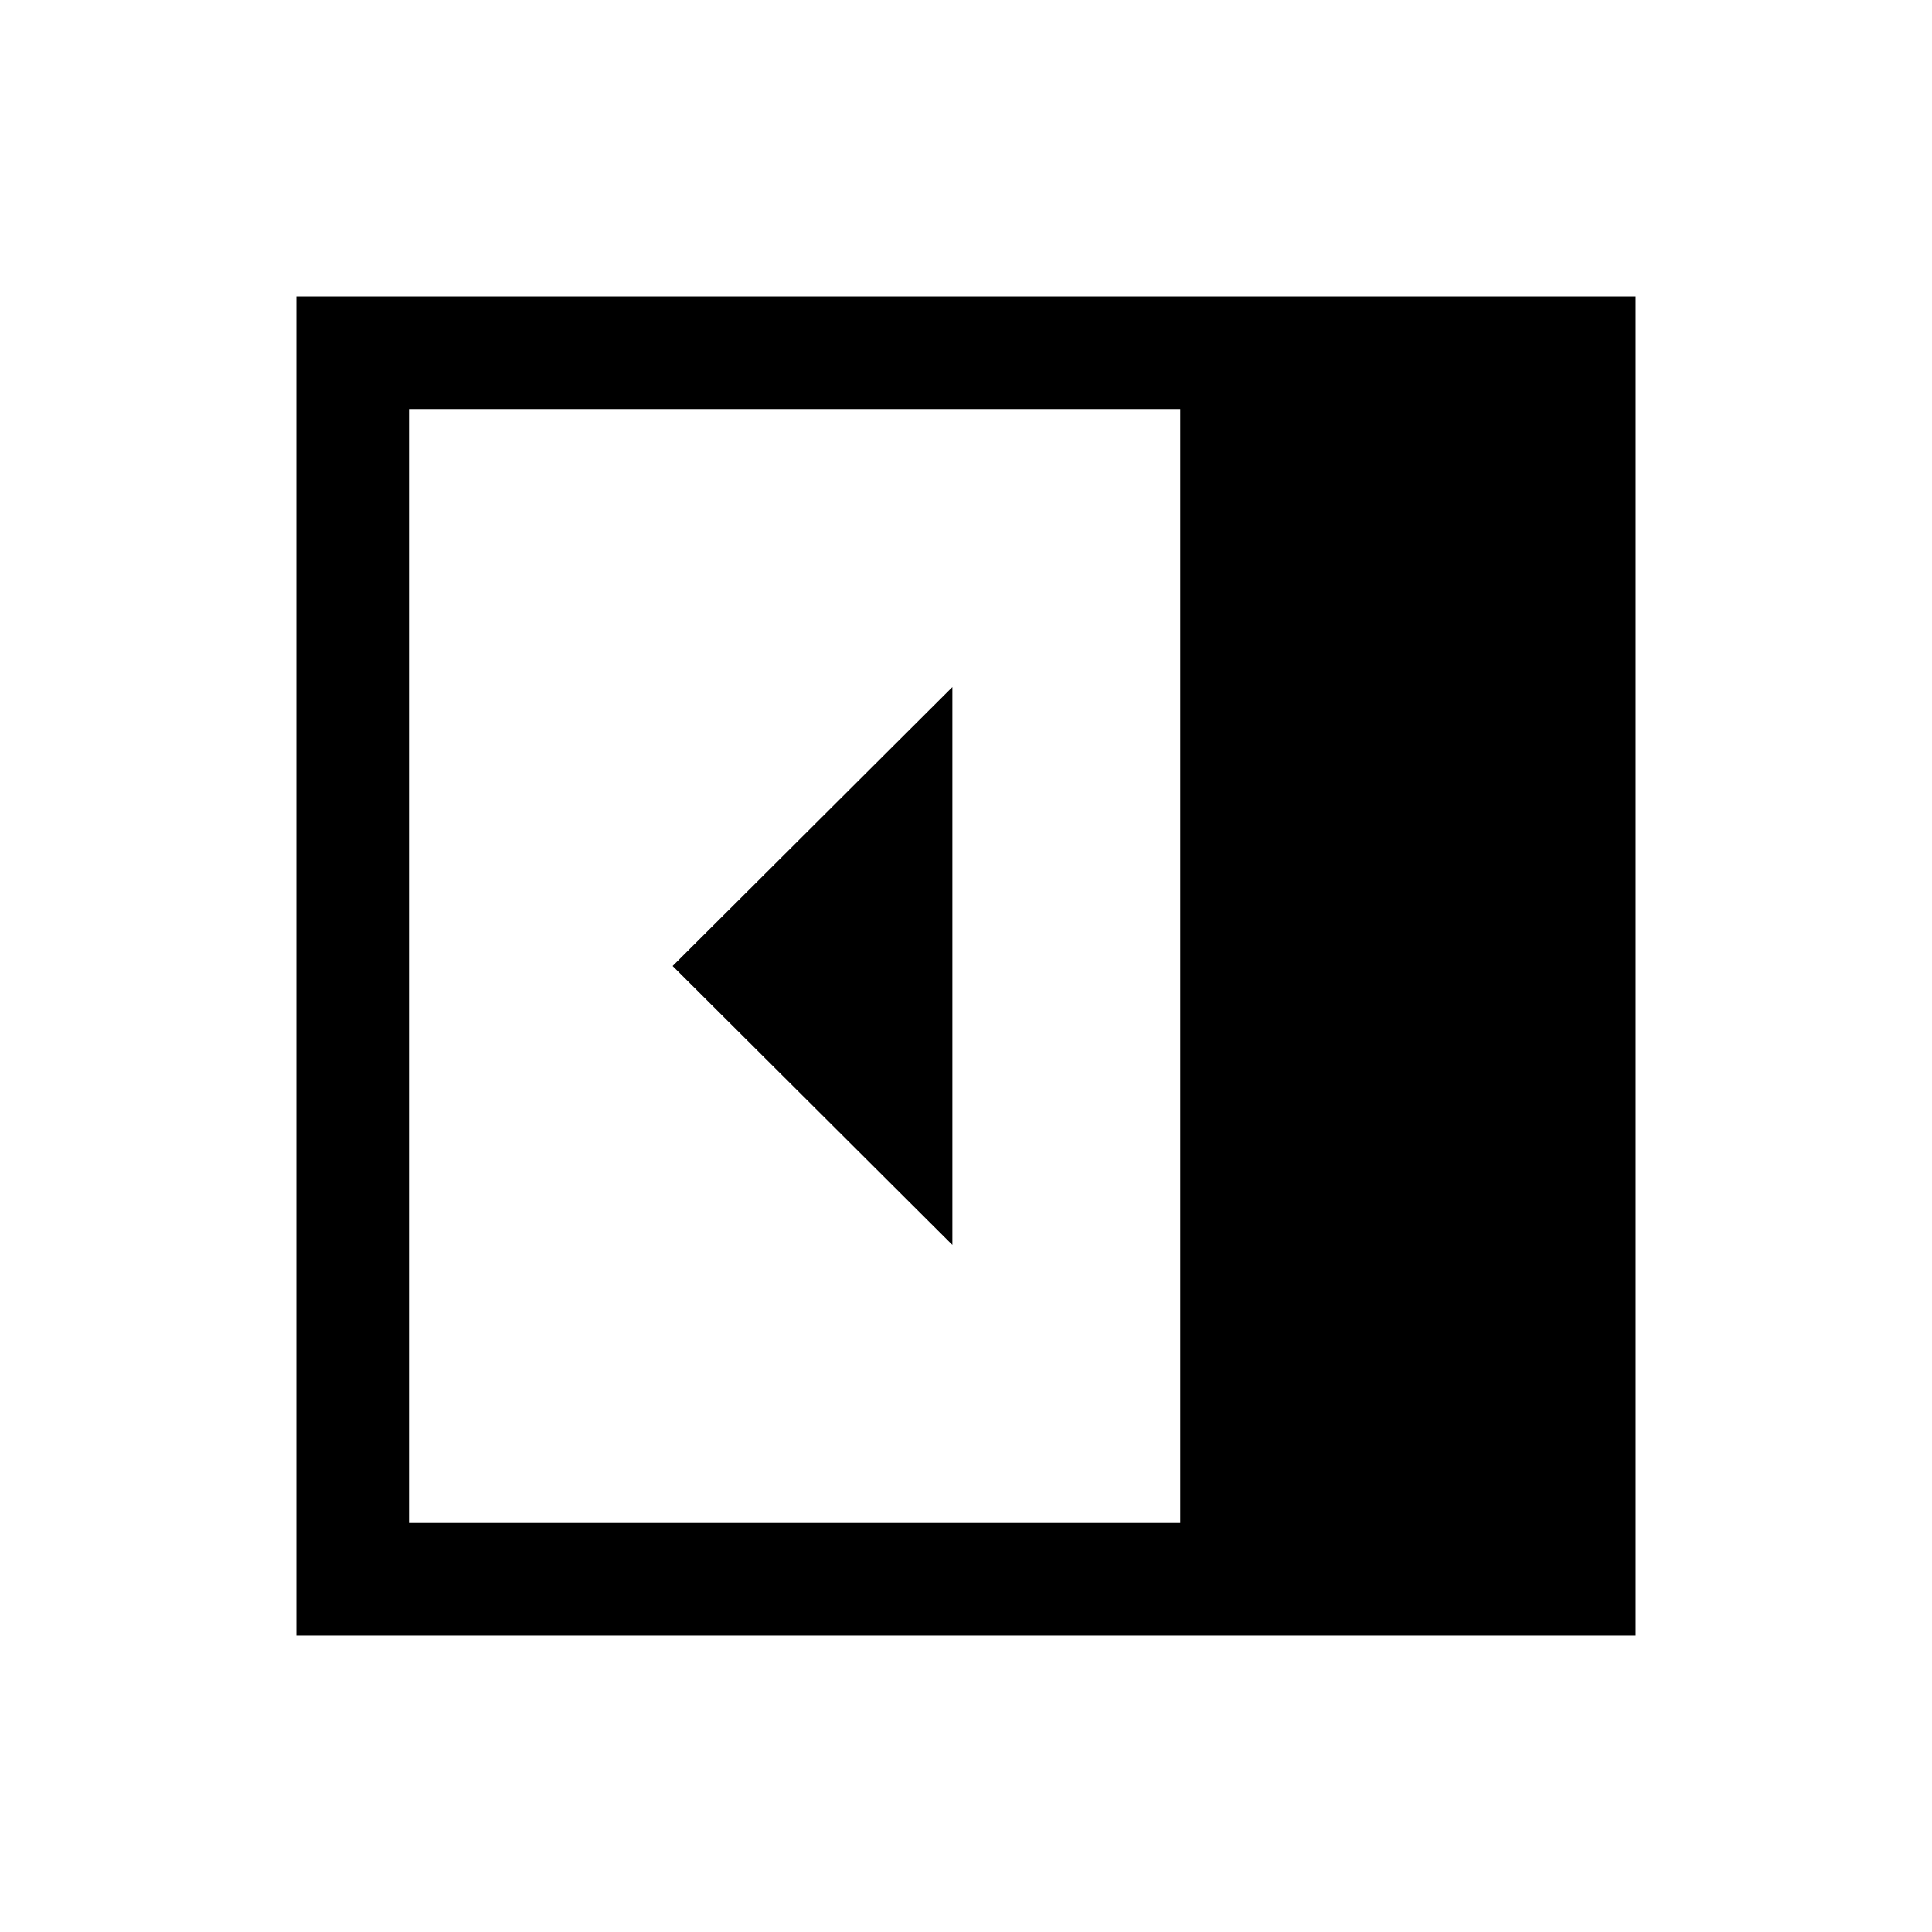 <svg xmlns="http://www.w3.org/2000/svg" height="24" viewBox="0 -960 960 960" width="24"><path d="M473.23-341.39v-277.22L334.23-480l139 138.61Zm-270 138.16h383.23v-553.54H203.23v553.54Zm-55.96 55.96v-665.46h665.46v665.46H147.27Z"/></svg>